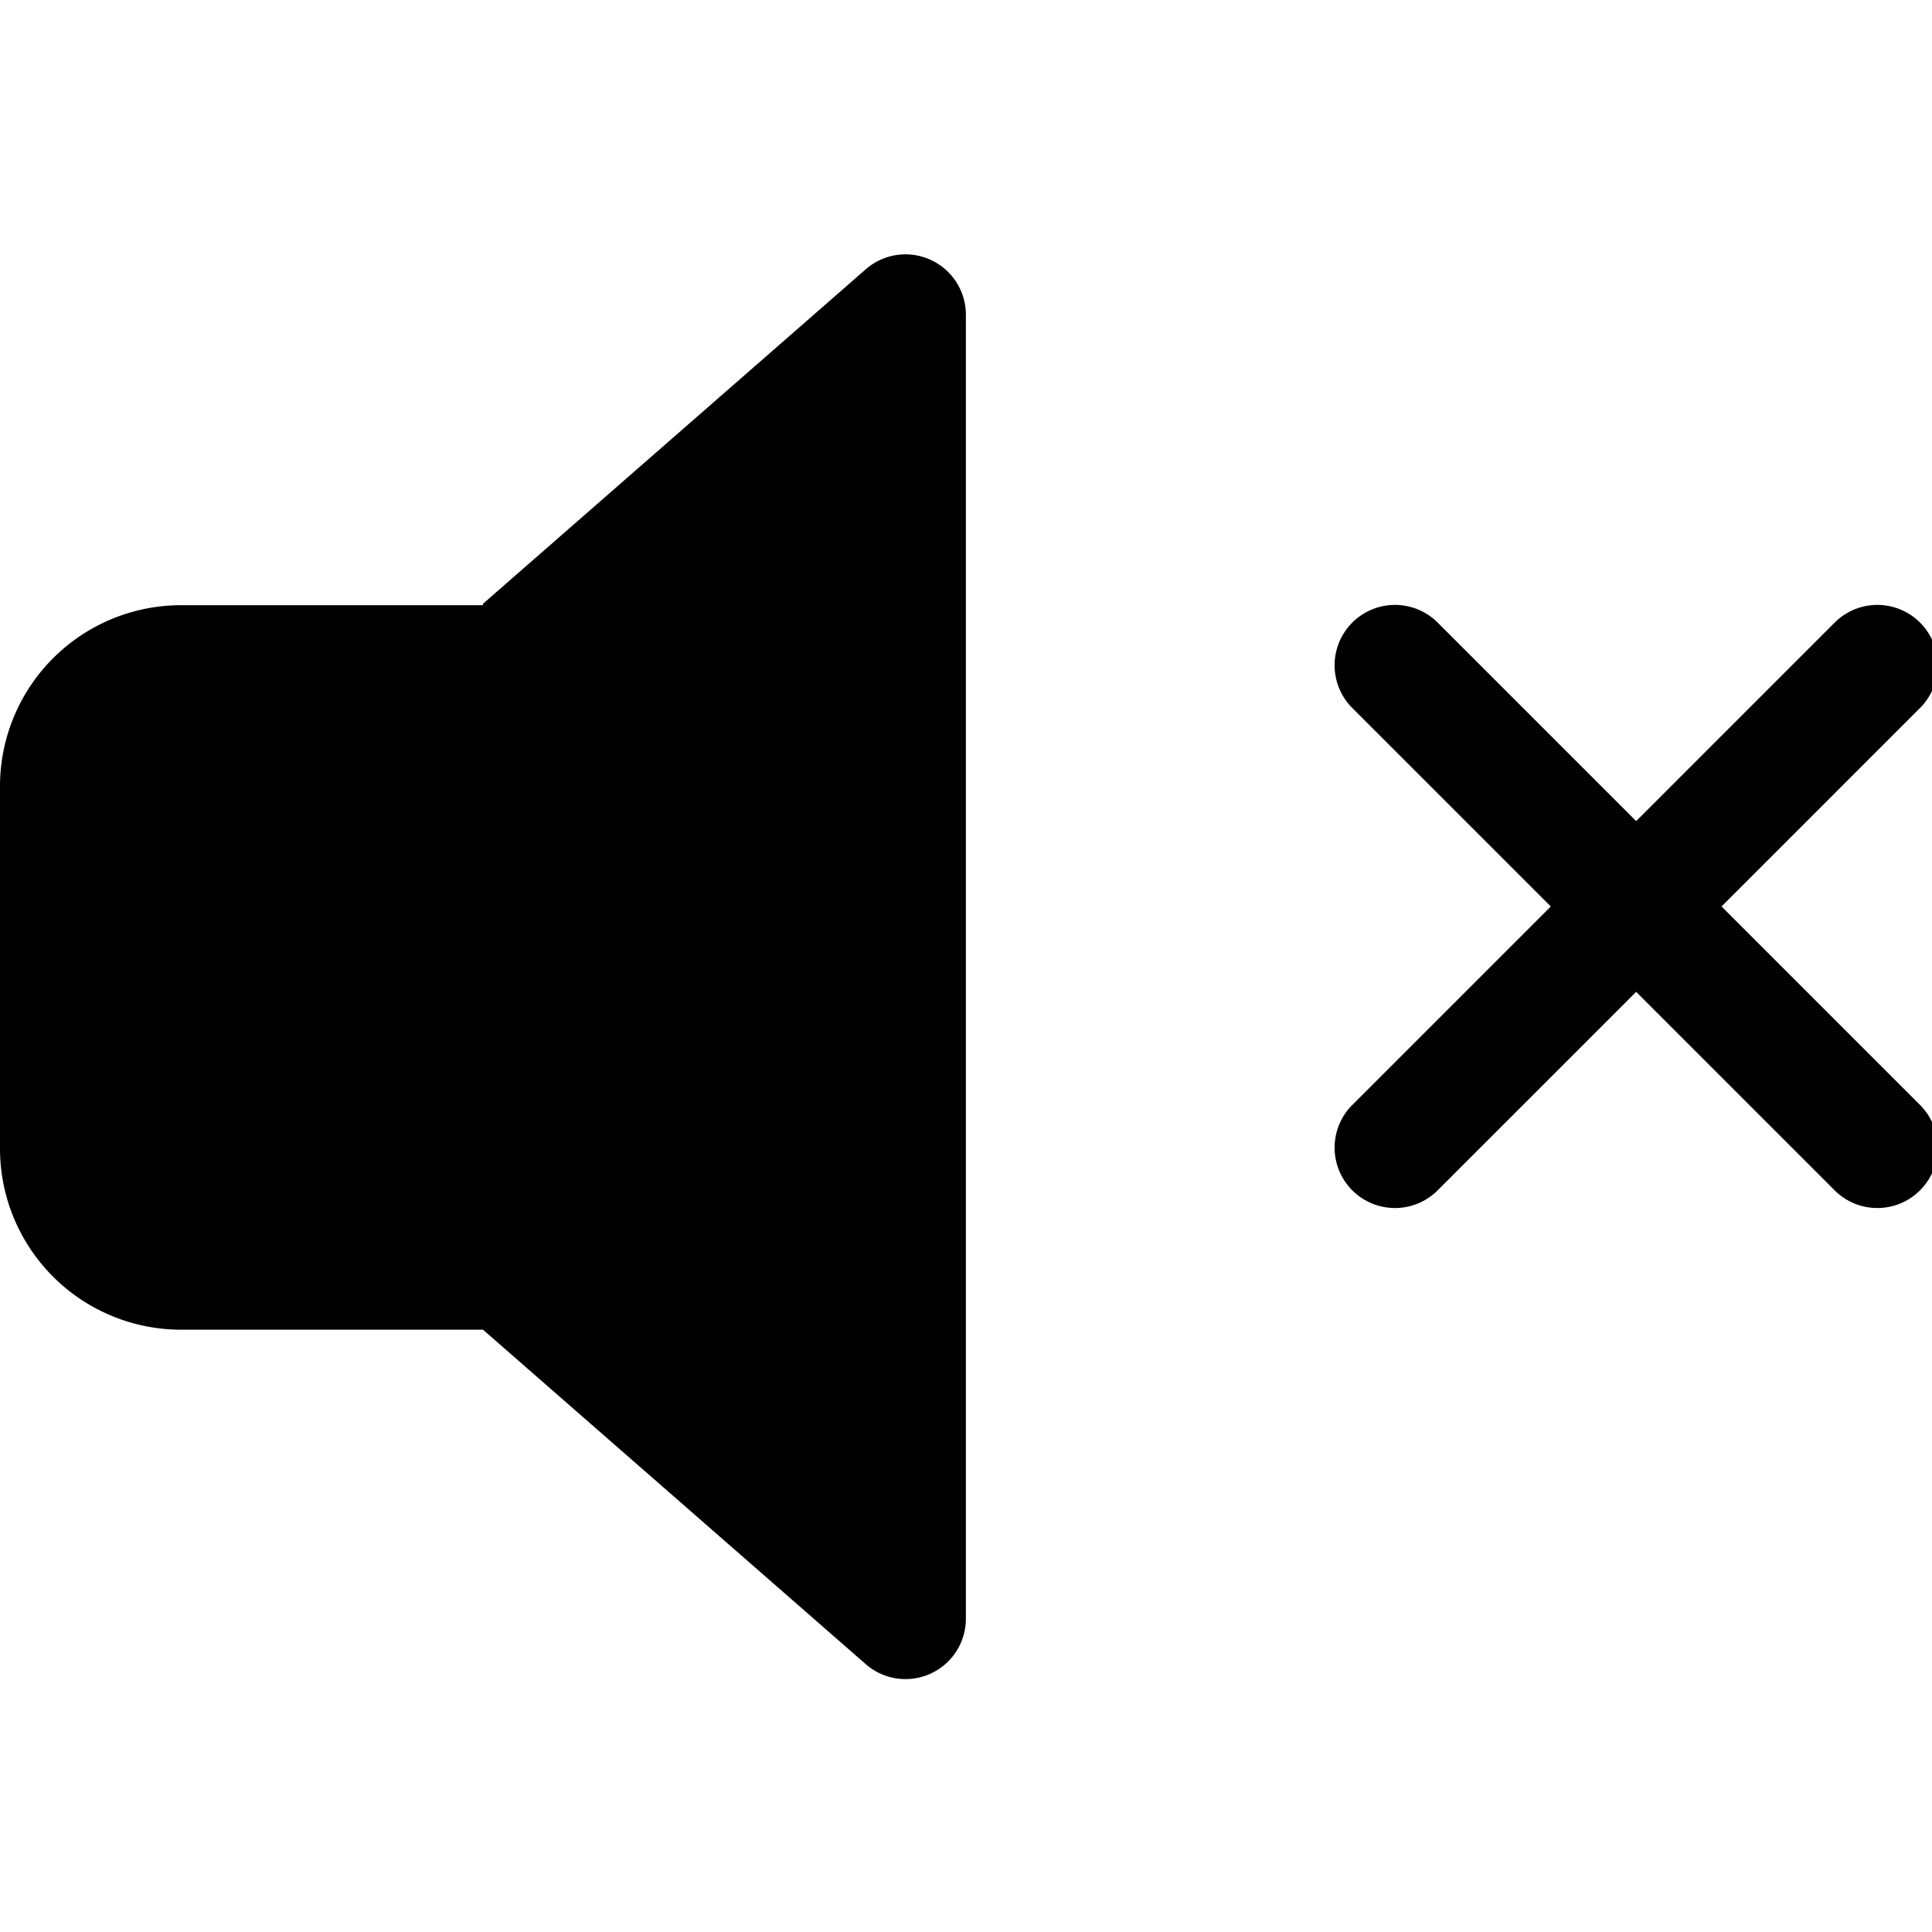 <svg xmlns="http://www.w3.org/2000/svg" xmlns:xlink="http://www.w3.org/1999/xlink" width="16" height="16" viewBox="0 0 16 16"><path fill="currentColor" d="M11.9 5.15a.5.5 0 0 0-.707.707l1.65 1.65l-1.65 1.65a.5.5 0 0 0 .707.707l1.65-1.65l1.65 1.65a.5.5 0 0 0 .707-.707l-1.65-1.65l1.65-1.65a.5.5 0 0 0-.707-.707L13.55 6.8zM4 5l3.17-2.77a.5.5 0 0 1 .829.376v10.8a.5.5 0 0 1-.829.376L4 11.012H1.5a1.5 1.5 0 0 1-1.5-1.5v-3a1.5 1.5 0 0 1 1.5-1.5H4z"/></svg>